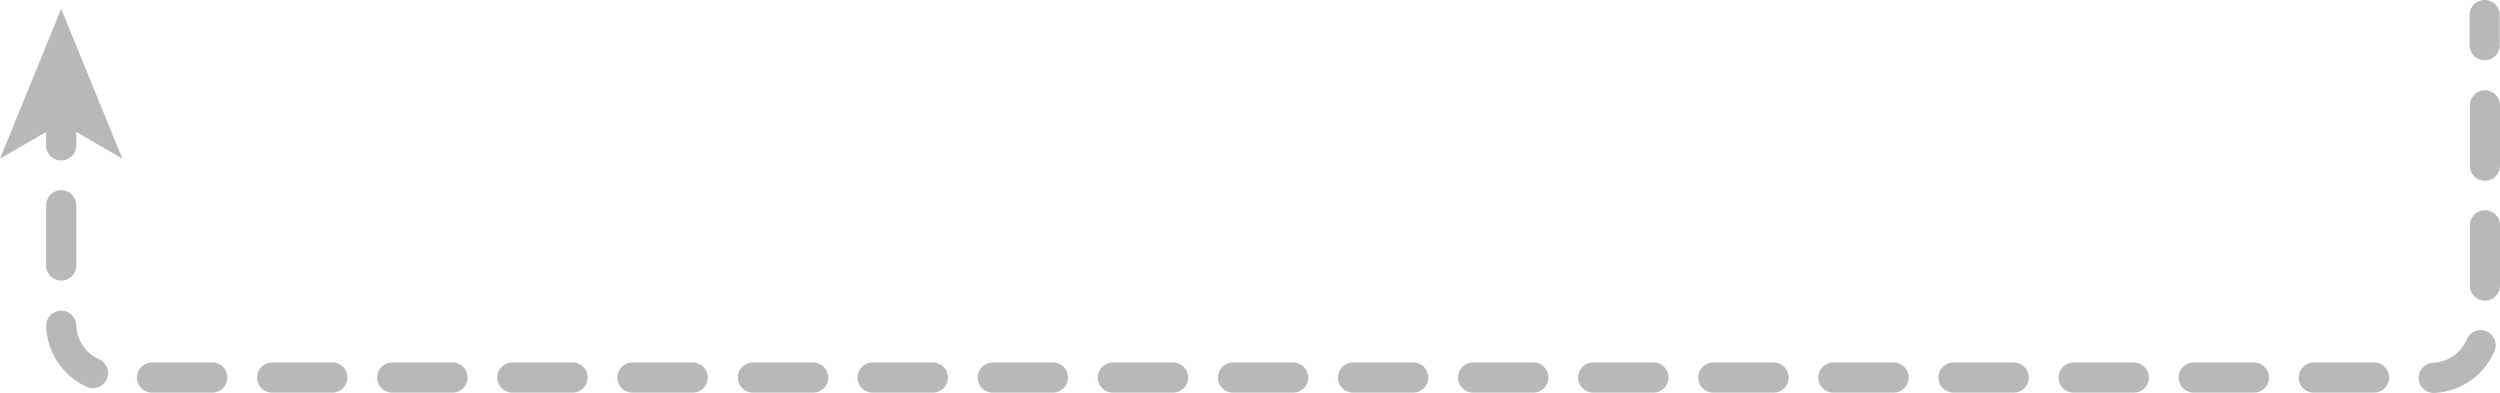<svg xmlns="http://www.w3.org/2000/svg" width="415.04" height="65.18" viewBox="0 0 415.04 65.18"><defs><style>
      .a {
        fill: #b9b7b8;
      }
    </style></defs><g><path class="a" d="M412.54,0A2.5,2.5,0,0,0,410,2.5v5a2.5,2.5,0,0,0,5,0v-5A2.5,2.5,0,0,0,412.54,0Z"></path><path class="a" d="M115,60.18H105a2.5,2.5,0,1,0,0,5h10a2.5,2.5,0,0,0,0-5Z"></path><path class="a" d="M154.87,60.18h-10a2.5,2.5,0,1,0,0,5h10a2.5,2.5,0,0,0,0-5Z"></path><path class="a" d="M134.93,60.18H125a2.5,2.5,0,1,0,0,5h10a2.5,2.5,0,0,0,0-5Z"></path><path class="a" d="M214.69,60.18h-10a2.5,2.5,0,1,0,0,5h10a2.5,2.5,0,0,0,0-5Z"></path><path class="a" d="M174.81,60.18h-10a2.5,2.5,0,1,0,0,5h10a2.5,2.5,0,0,0,0-5Z"></path><path class="a" d="M194.75,60.18h-10a2.5,2.5,0,1,0,0,5h10a2.5,2.5,0,0,0,0-5Z"></path><path class="a" d="M10.16,46.58a2.5,2.5,0,0,0,2.5-2.5v-10a2.5,2.5,0,0,0-5,0v10A2.5,2.5,0,0,0,10.16,46.58Z"></path><path class="a" d="M16.44,59.63A6.43,6.43,0,0,1,12.66,54a2.52,2.52,0,0,0-2.57-2.43,2.49,2.49,0,0,0-2.42,2.57,11.45,11.45,0,0,0,6.72,10.07,2.5,2.5,0,1,0,2.05-4.56Z"></path><path class="a" d="M35.24,60.18h-10a2.5,2.5,0,1,0,0,5h10a2.5,2.5,0,1,0,0-5Z"></path><path class="a" d="M95.06,60.18h-10a2.5,2.5,0,1,0,0,5h10a2.5,2.5,0,1,0,0-5Z"></path><path class="a" d="M55.18,60.18h-10a2.5,2.5,0,1,0,0,5h10a2.5,2.5,0,1,0,0-5Z"></path><path class="a" d="M75.12,60.18h-10a2.5,2.5,0,0,0,0,5h10a2.5,2.5,0,1,0,0-5Z"></path><path class="a" d="M334.31,60.18h-10a2.5,2.5,0,1,0,0,5h10a2.5,2.5,0,0,0,0-5Z"></path><path class="a" d="M412.81,55a2.49,2.49,0,0,0-3.27,1.33,6.45,6.45,0,0,1-5.57,3.9,2.5,2.5,0,0,0,.12,5h.13a11.44,11.44,0,0,0,9.92-7A2.49,2.49,0,0,0,412.81,55Z"></path><path class="a" d="M374.19,60.18h-10a2.5,2.5,0,1,0,0,5h10a2.5,2.5,0,0,0,0-5Z"></path><path class="a" d="M394.13,60.18h-10a2.5,2.5,0,1,0,0,5h10a2.5,2.5,0,0,0,0-5Z"></path><path class="a" d="M412.54,34.91a2.5,2.5,0,0,0-2.5,2.5v10a2.5,2.5,0,0,0,5,0v-10A2.5,2.5,0,0,0,412.54,34.91Z"></path><path class="a" d="M412.54,15a2.5,2.5,0,0,0-2.5,2.5v10a2.5,2.5,0,0,0,5,0v-10A2.5,2.5,0,0,0,412.54,15Z"></path><path class="a" d="M294.44,60.18h-10a2.5,2.5,0,1,0,0,5h10a2.5,2.5,0,0,0,0-5Z"></path><path class="a" d="M354.25,60.18h-10a2.5,2.5,0,1,0,0,5h10a2.5,2.5,0,0,0,0-5Z"></path><path class="a" d="M254.56,60.18h-10a2.5,2.5,0,1,0,0,5h10a2.5,2.5,0,0,0,0-5Z"></path><path class="a" d="M274.5,60.18h-10a2.5,2.5,0,1,0,0,5h10a2.5,2.5,0,0,0,0-5Z"></path><path class="a" d="M234.62,60.18h-10a2.5,2.5,0,1,0,0,5h10a2.5,2.5,0,0,0,0-5Z"></path><path class="a" d="M314.37,60.18h-10a2.5,2.5,0,1,0,0,5h10a2.5,2.5,0,0,0,0-5Z"></path><path class="a" d="M0,26.35,7.66,21.9v2.23a2.5,2.5,0,0,0,5,0V21.9l7.66,4.45L10.16,1.47Z"></path></g></svg>